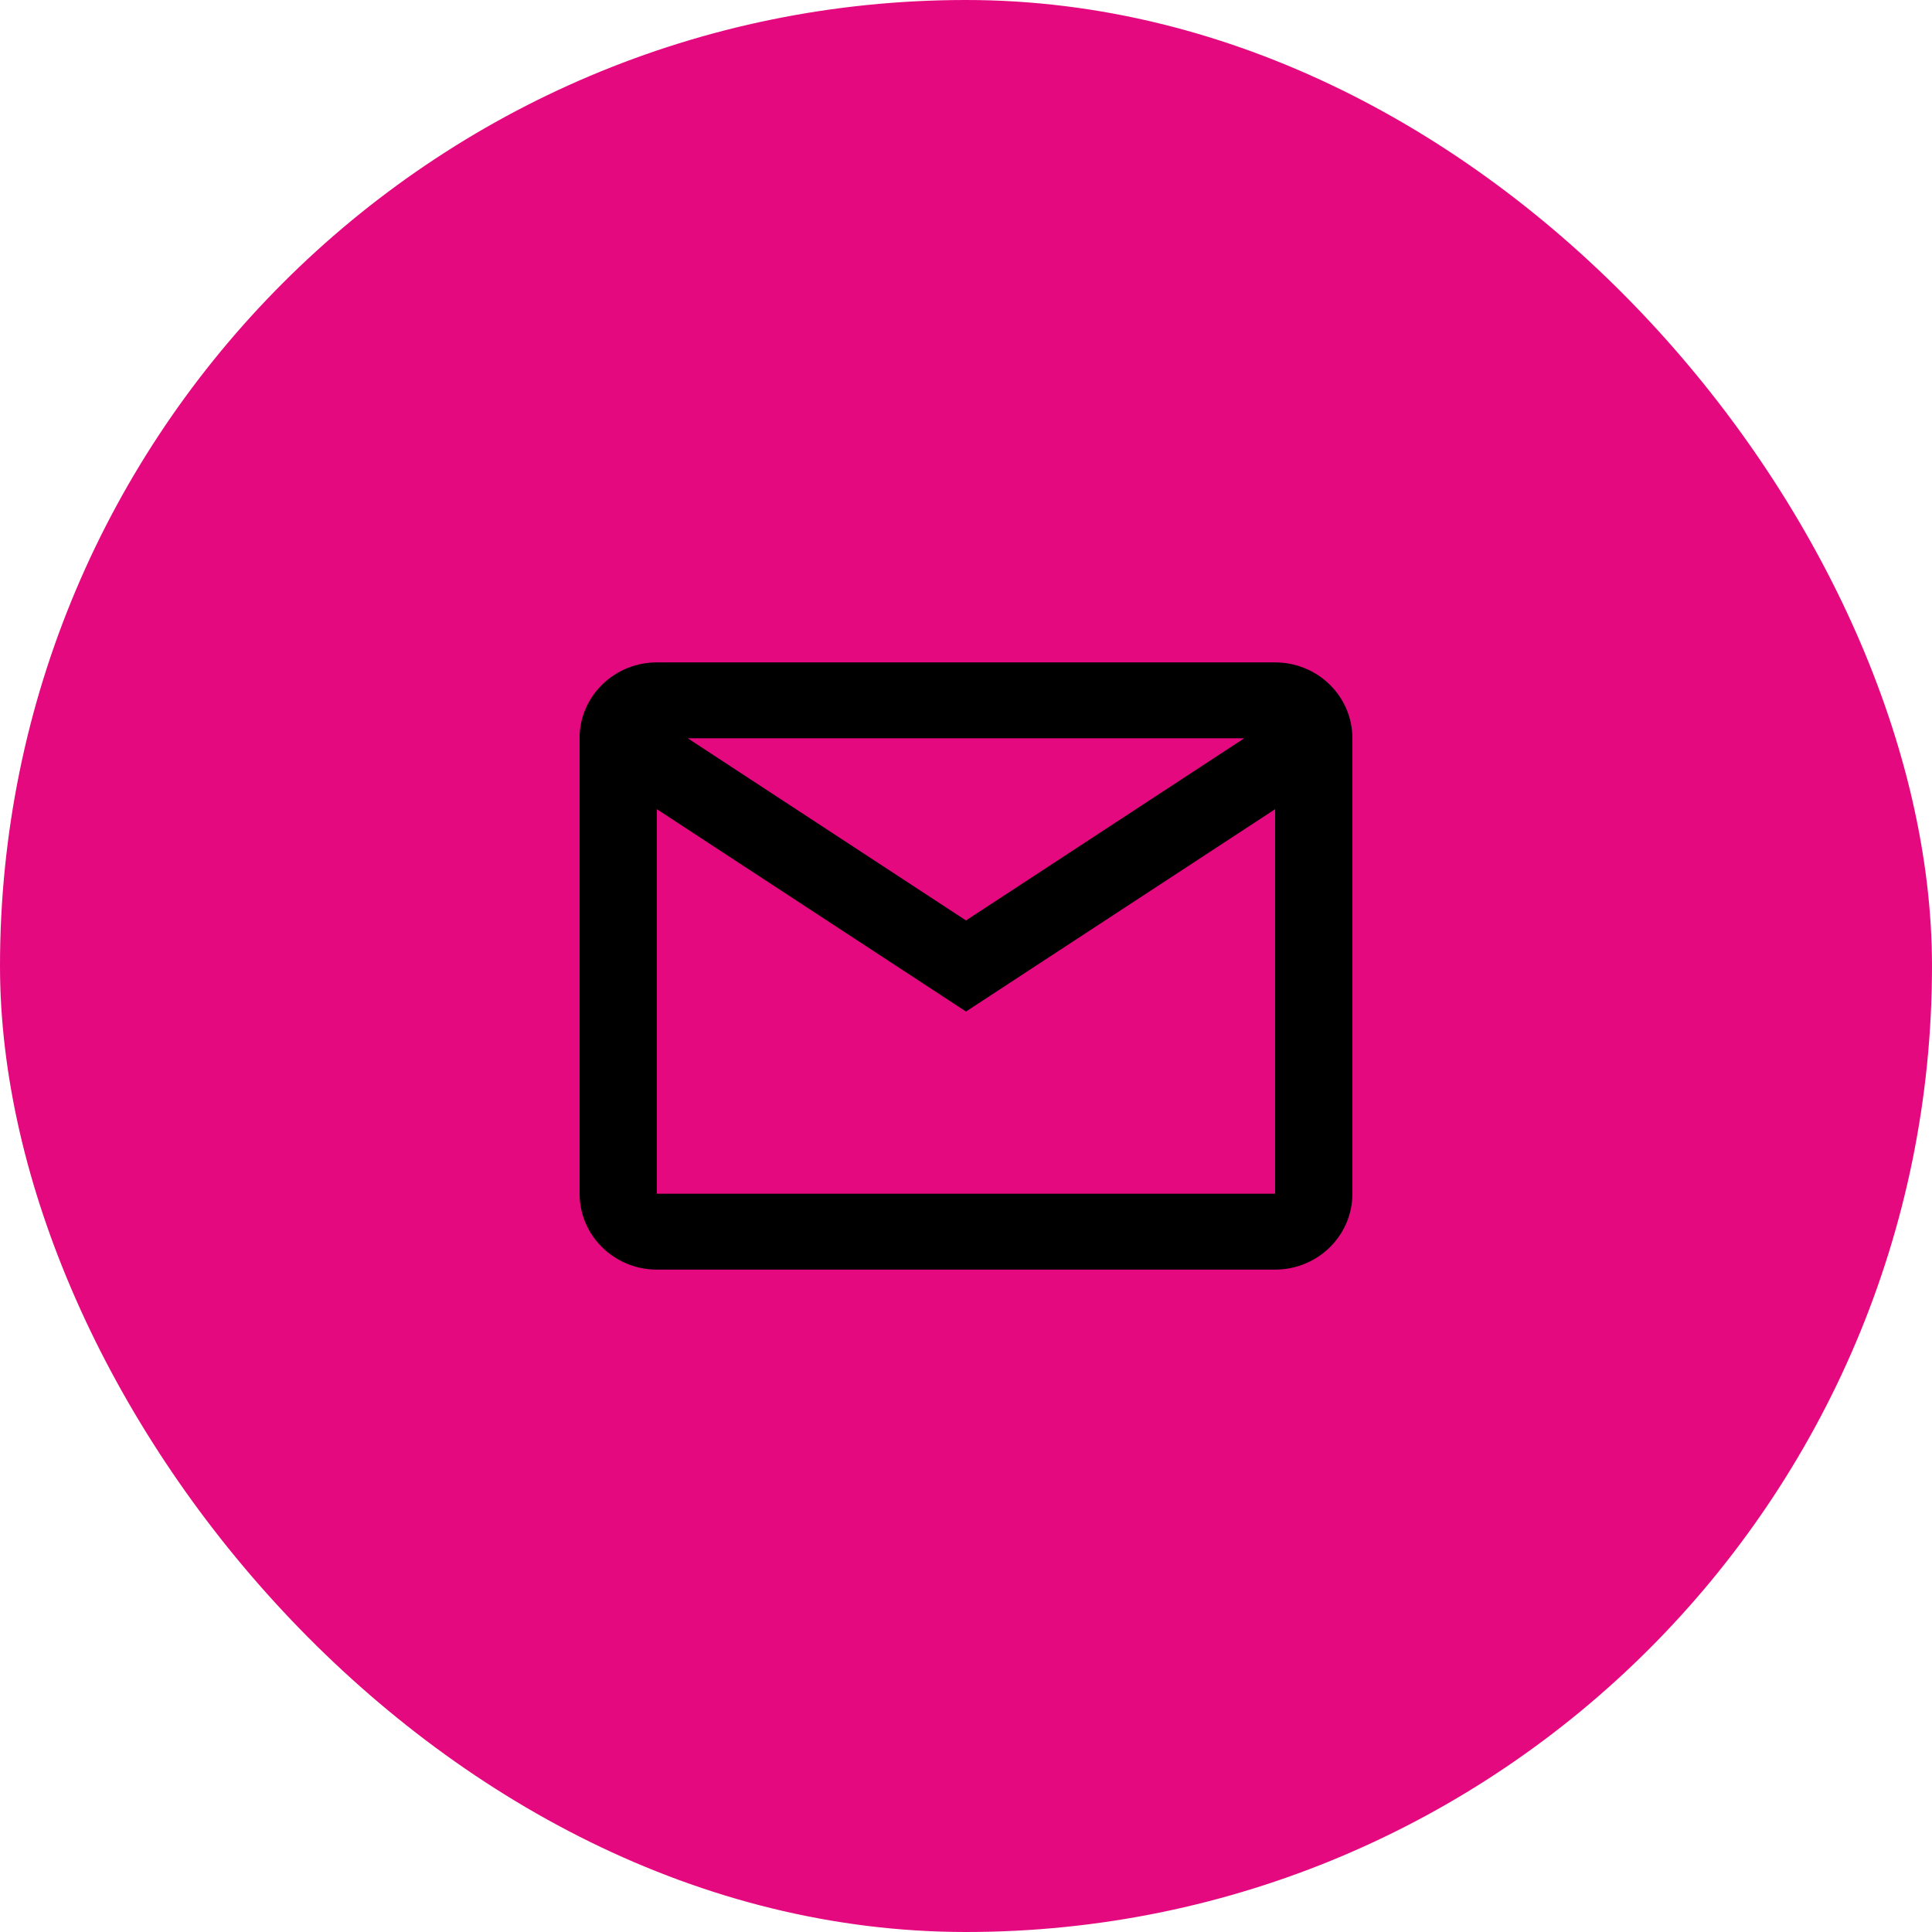 <svg width="70" height="70" viewBox="0 0 70 70" fill="none" xmlns="http://www.w3.org/2000/svg">
<rect width="70" height="70" rx="35" fill="#E5097F"/>
<path d="M46.2 46H23.8C22.254 46 21 44.769 21 43.25V26.63C21.065 25.159 22.3 23.999 23.8 24H46.2C47.746 24 49 25.231 49 26.75V43.25C49 44.769 47.746 46 46.2 46ZM23.8 29.319V43.25H46.2V29.319L35 36.65L23.8 29.319ZM24.92 26.75L35 33.35L45.08 26.75H24.92Z" fill="black"/>
</svg>
